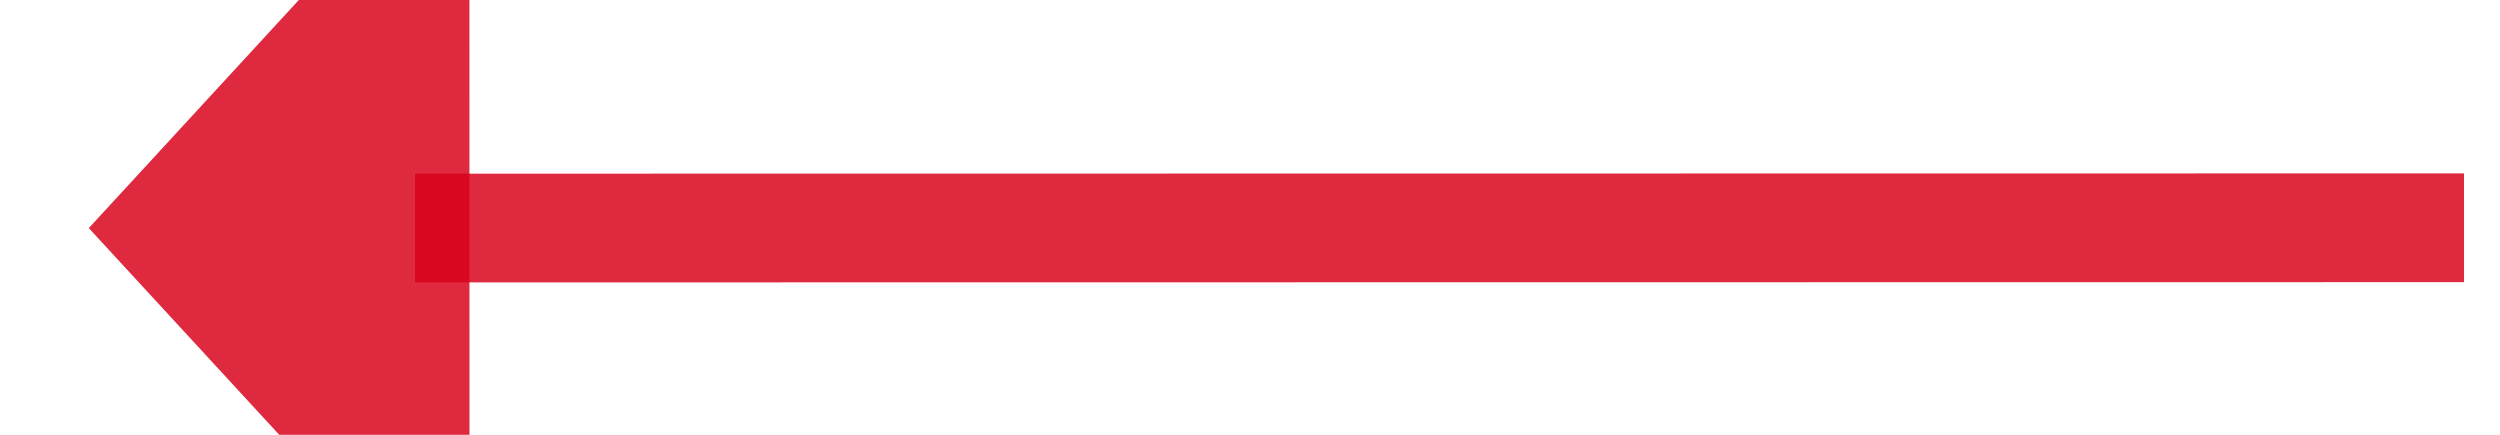 ﻿<?xml version="1.0" encoding="utf-8"?>
<svg version="1.1" xmlns:xlink="http://www.w3.org/1999/xlink" width="46px" height="8px" viewBox="560 744  46 8" xmlns="http://www.w3.org/2000/svg">
  <g transform="matrix(0.962 -0.275 0.275 0.962 -183.06 188.943 )">
    <path d="M 604 754  L 567.769 743.648  " stroke-width="2" stroke="#d9001b" fill="none" stroke-opacity="0.839" />
    <path d="M 570.819 736.615  L 562 742  L 566.643 751.231  L 570.819 736.615  Z " fill-rule="nonzero" fill="#d9001b" stroke="none" fill-opacity="0.839" />
  </g>
</svg>